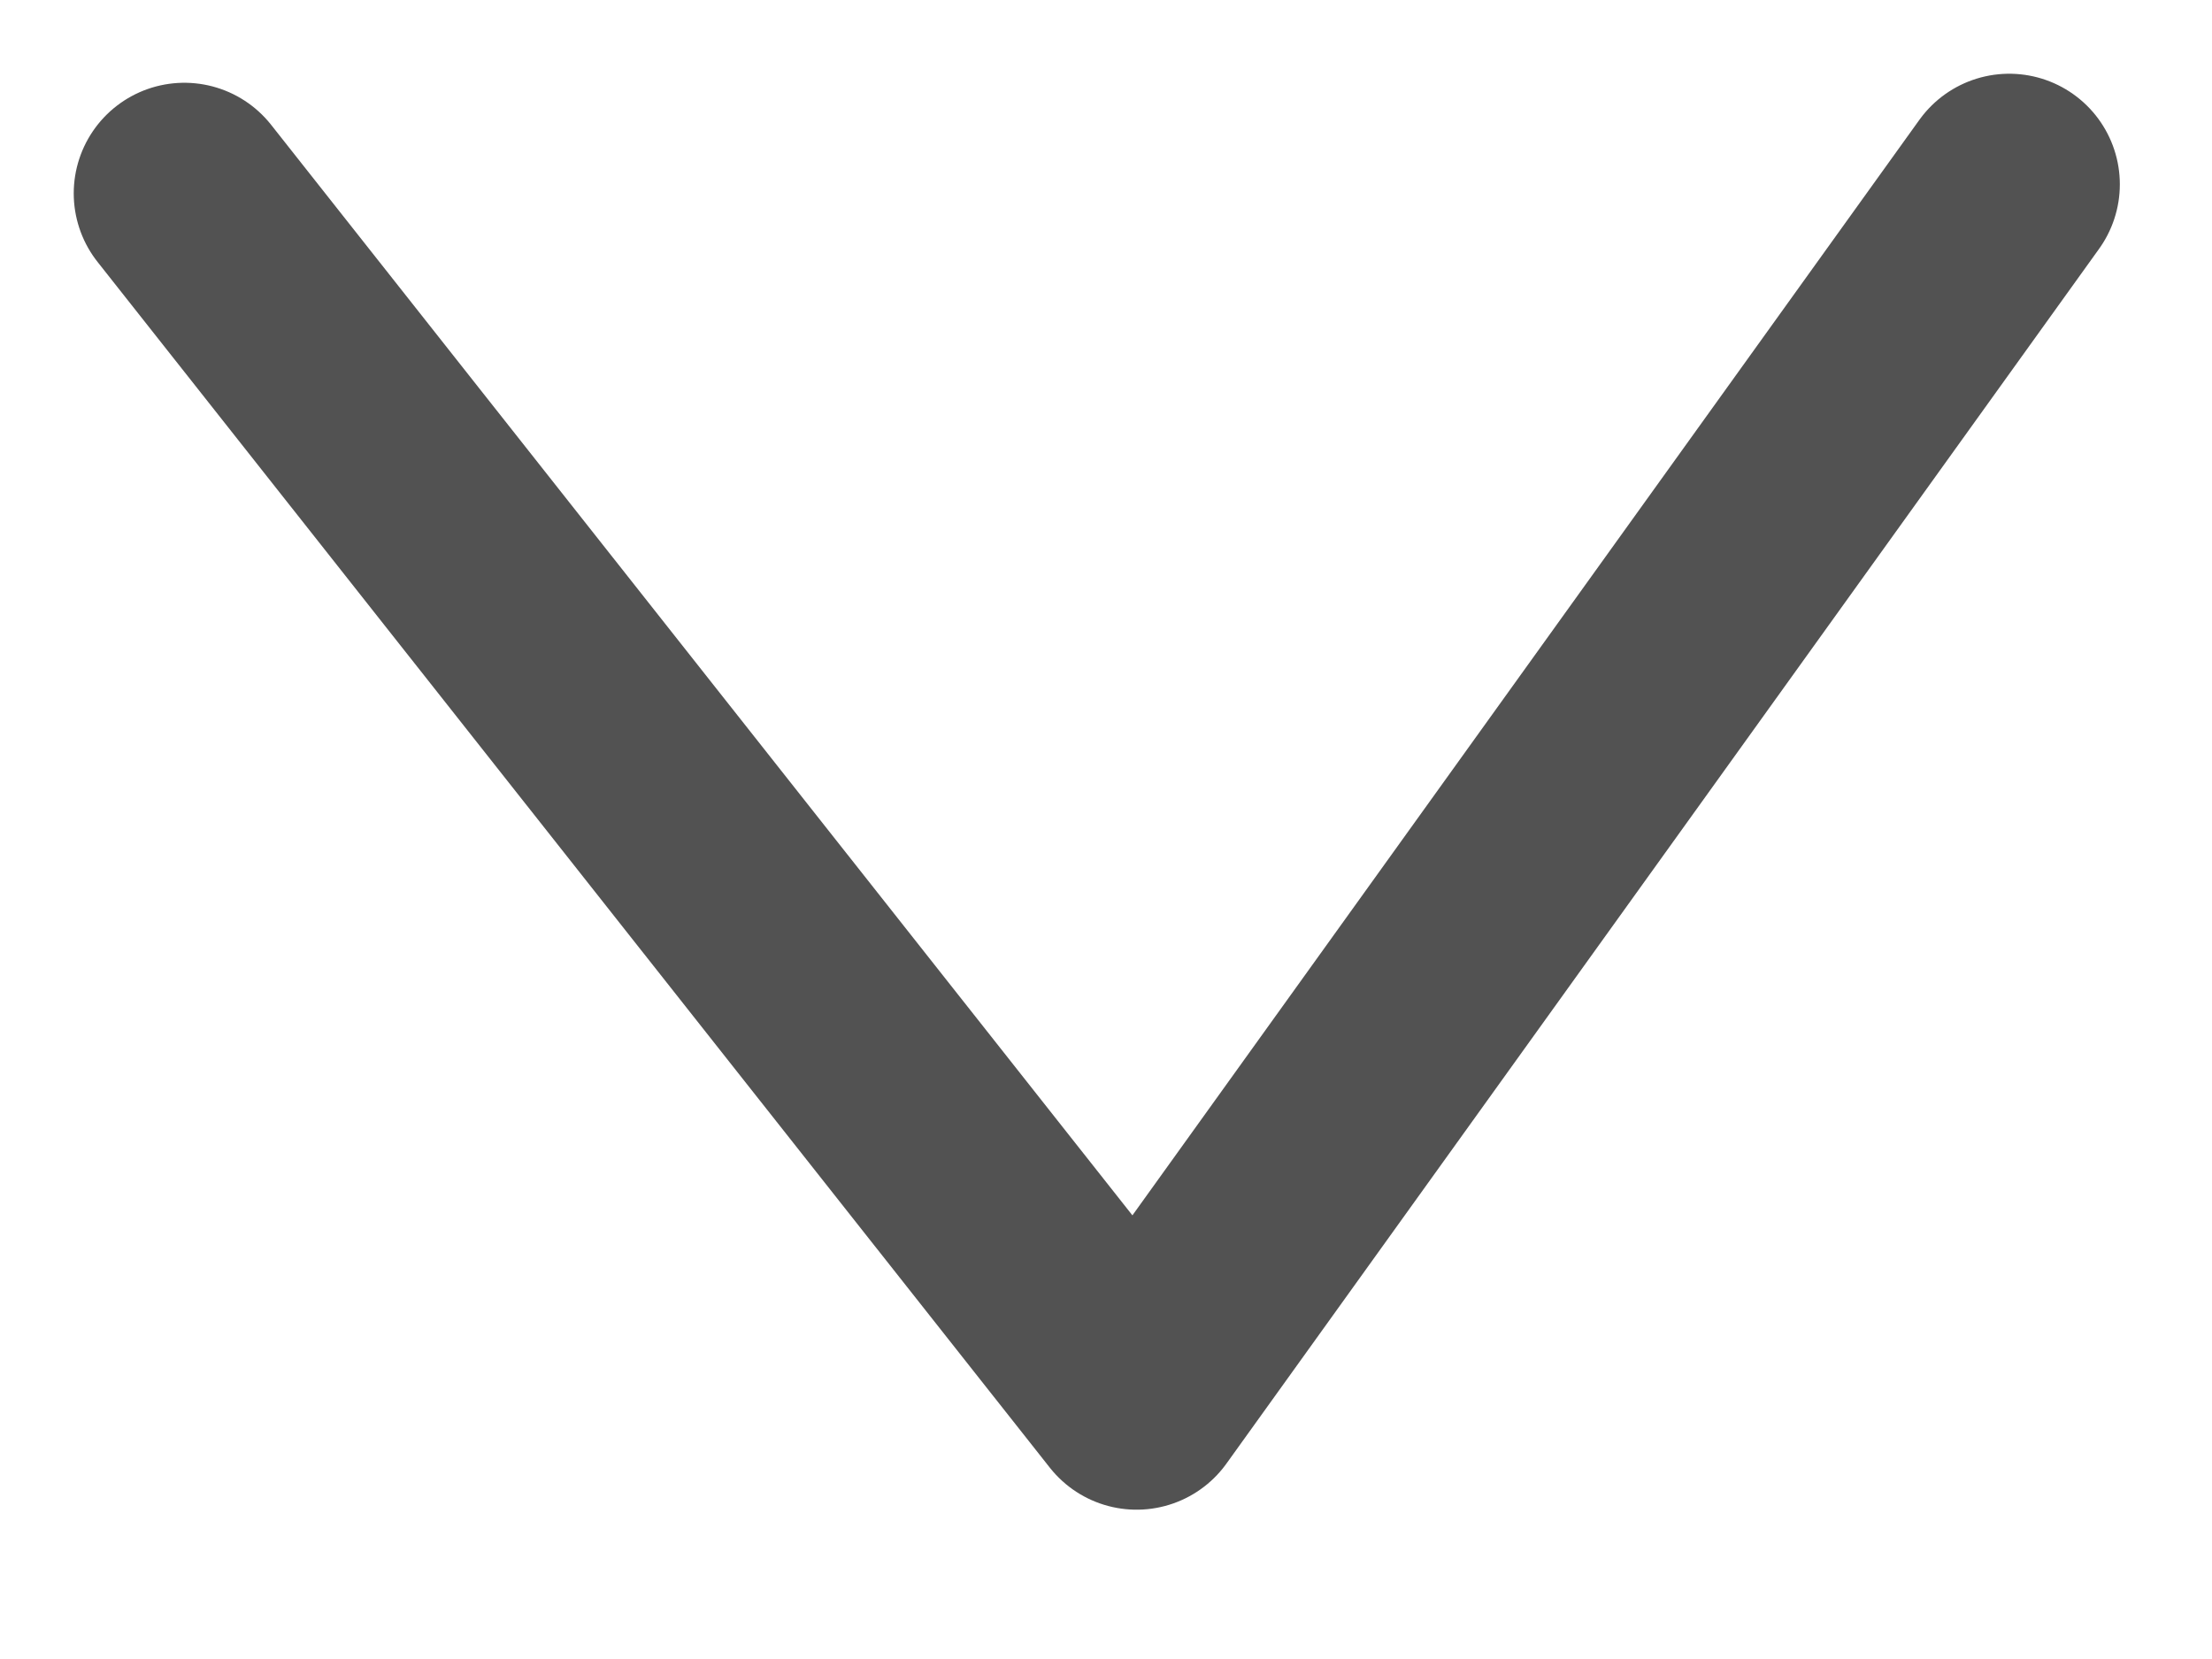 <svg fill="none" height="9" viewBox="0 0 12 9" width="12" xmlns="http://www.w3.org/2000/svg"><path d="m1 1.049 5.166 6.541 4.734-6.59" opacity=".9" stroke="#404040" stroke-linecap="round" stroke-linejoin="round" stroke-width="1.2"/></svg>